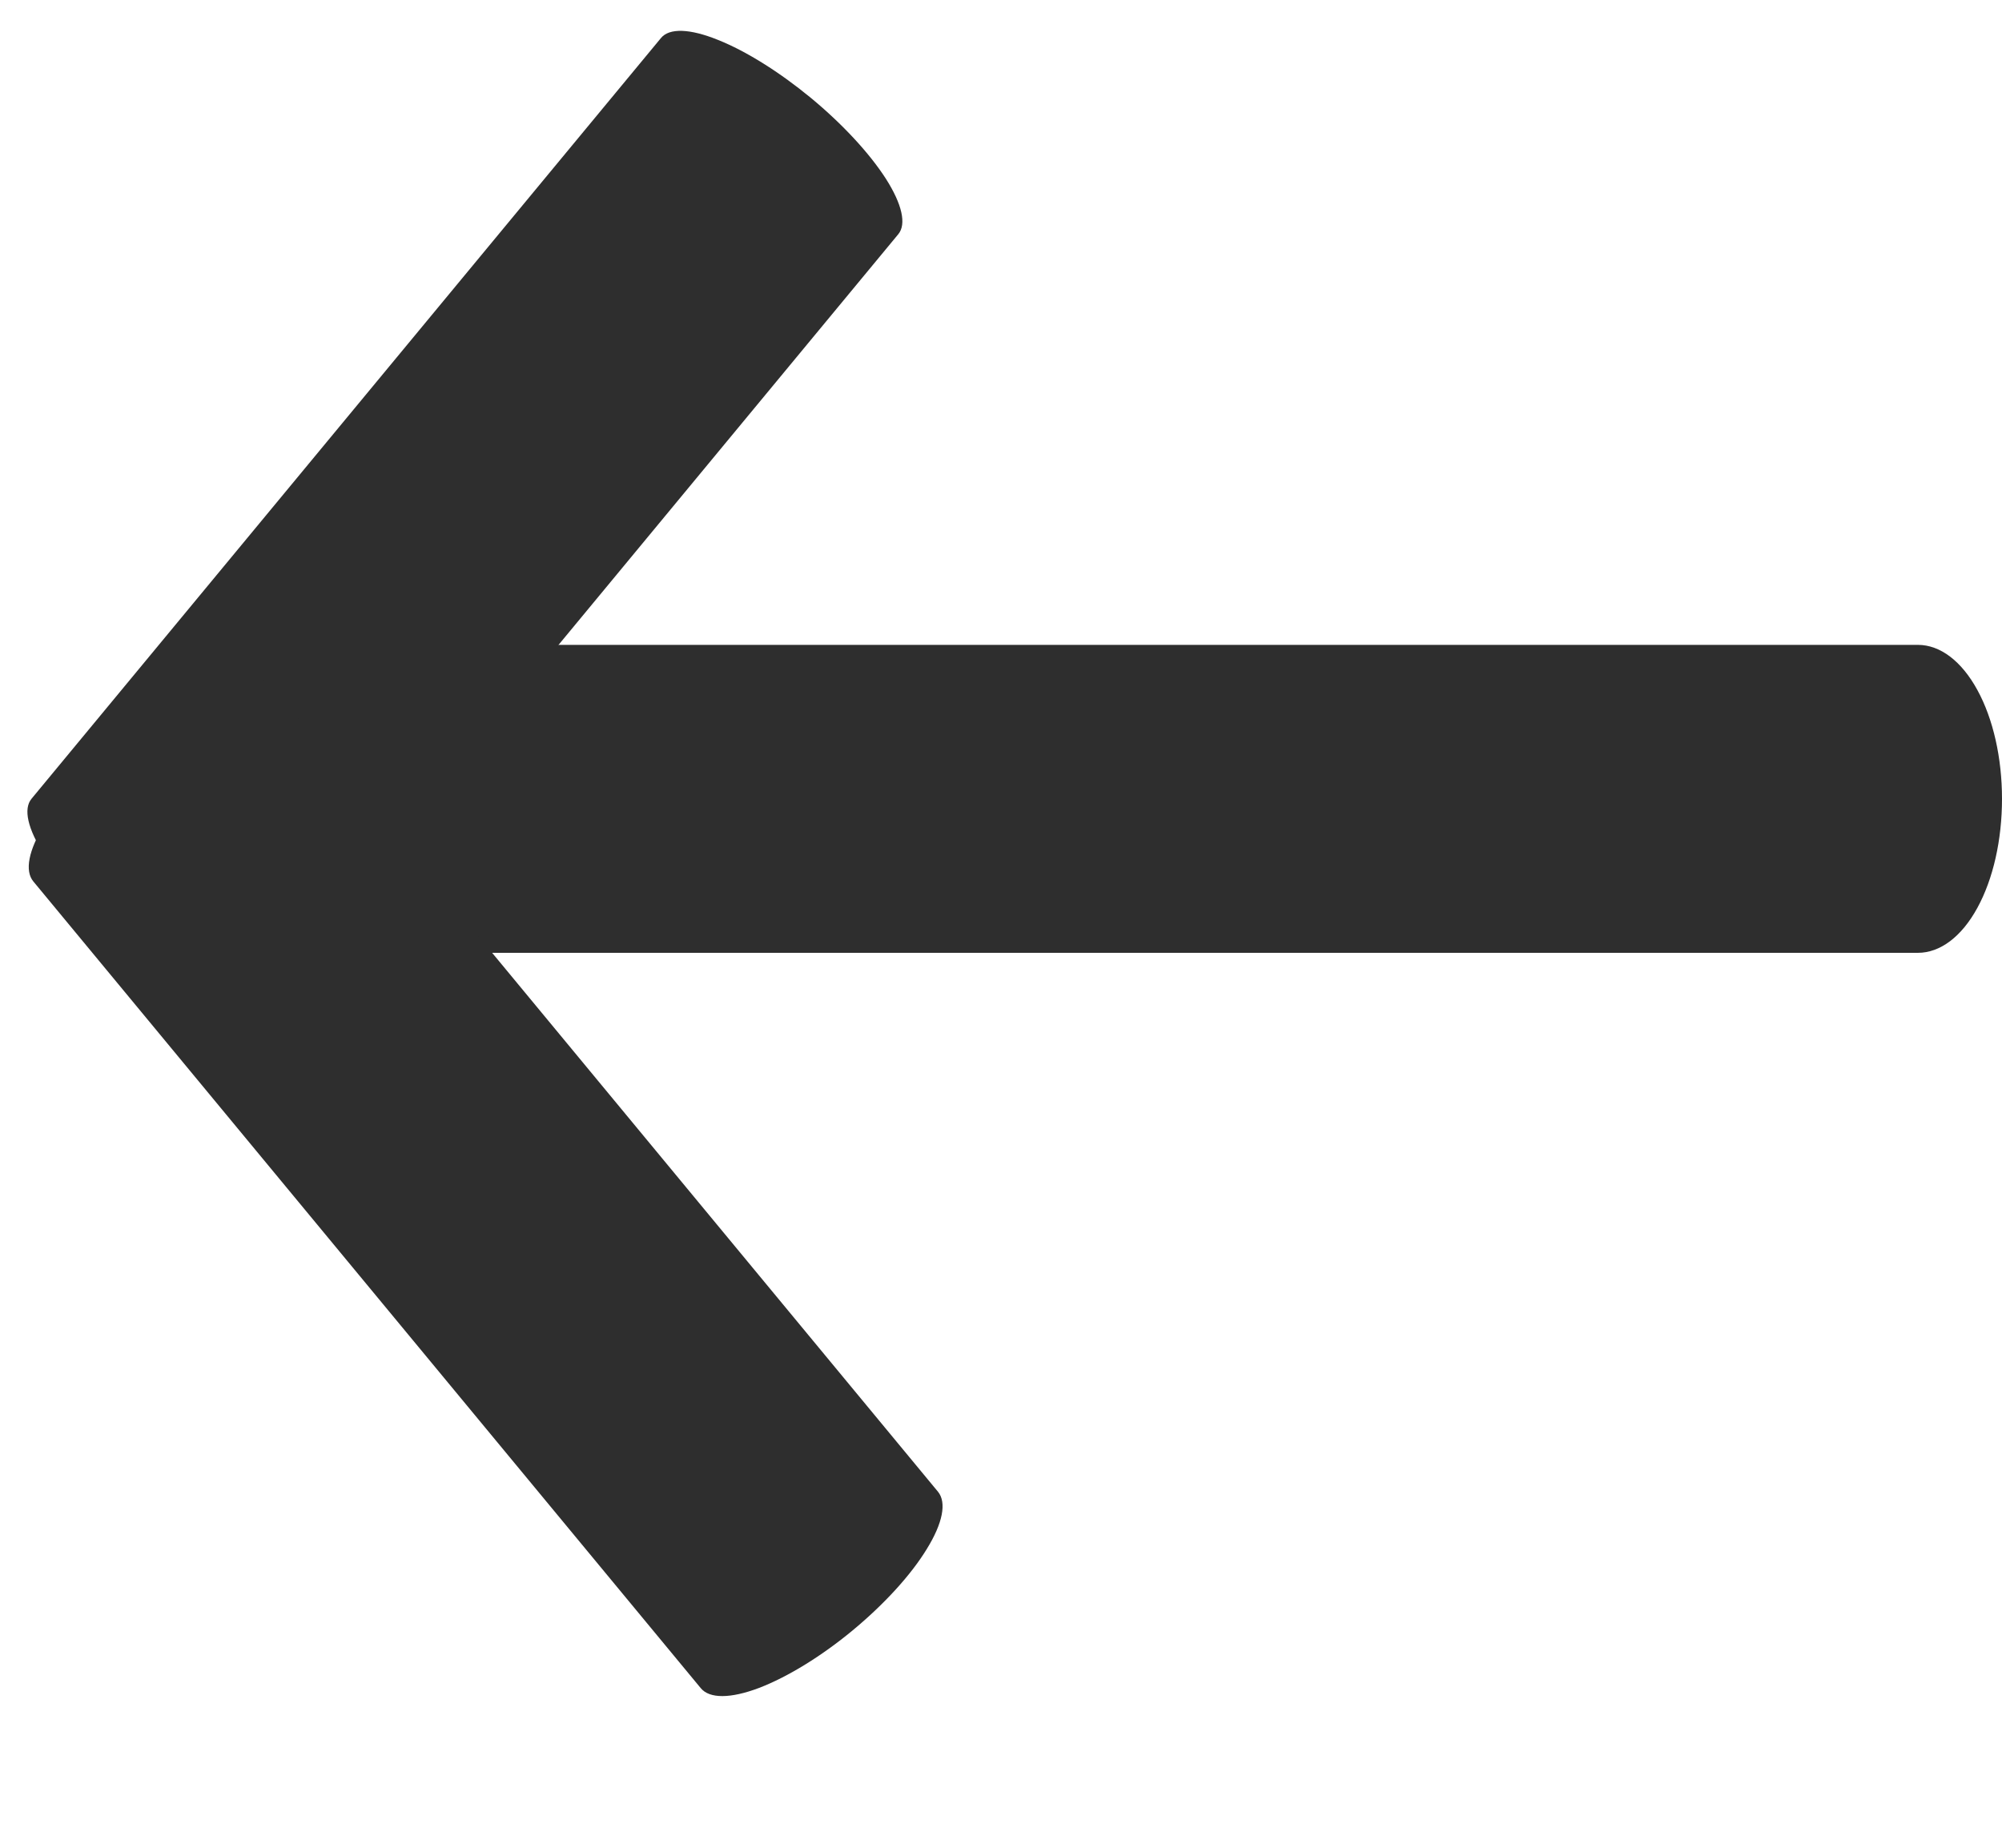 <svg width="13" height="12" viewBox="0 0 13 12" fill="none" xmlns="http://www.w3.org/2000/svg">
<path d="M1.545 4.188H12.454C12.599 4.188 12.738 4.294 12.84 4.481C12.943 4.669 13 4.923 13 5.188C13 5.454 12.943 5.708 12.84 5.896C12.738 6.083 12.599 6.188 12.454 6.188H1.545C1.401 6.188 1.262 6.083 1.16 5.896C1.057 5.708 1 5.454 1 5.188C1 4.923 1.057 4.669 1.16 4.481C1.262 4.294 1.401 4.188 1.545 4.188Z" fill="#2E2E2E"/>
<path d="M5.833 1.521L1.746 6.462C1.691 6.528 1.558 6.523 1.375 6.45C1.193 6.377 0.975 6.241 0.771 6.072C0.566 5.903 0.392 5.714 0.286 5.549C0.18 5.383 0.15 5.253 0.205 5.187L4.292 0.247C4.346 0.181 4.479 0.185 4.662 0.259C4.845 0.332 5.062 0.468 5.267 0.637C5.471 0.806 5.645 0.994 5.752 1.16C5.858 1.326 5.887 1.456 5.833 1.521Z" fill="#2E2E2E"/>
<path d="M6.091 9.688L1.758 4.45C1.7 4.381 1.564 4.381 1.379 4.452C1.194 4.522 0.975 4.657 0.771 4.826C0.566 4.995 0.393 5.185 0.289 5.353C0.185 5.522 0.159 5.656 0.217 5.725L4.55 10.963C4.607 11.033 4.744 11.032 4.929 10.962C5.114 10.891 5.333 10.757 5.537 10.588C5.741 10.419 5.915 10.229 6.018 10.06C6.122 9.892 6.148 9.758 6.091 9.688Z" fill="#2E2E2E"/>
</svg>
